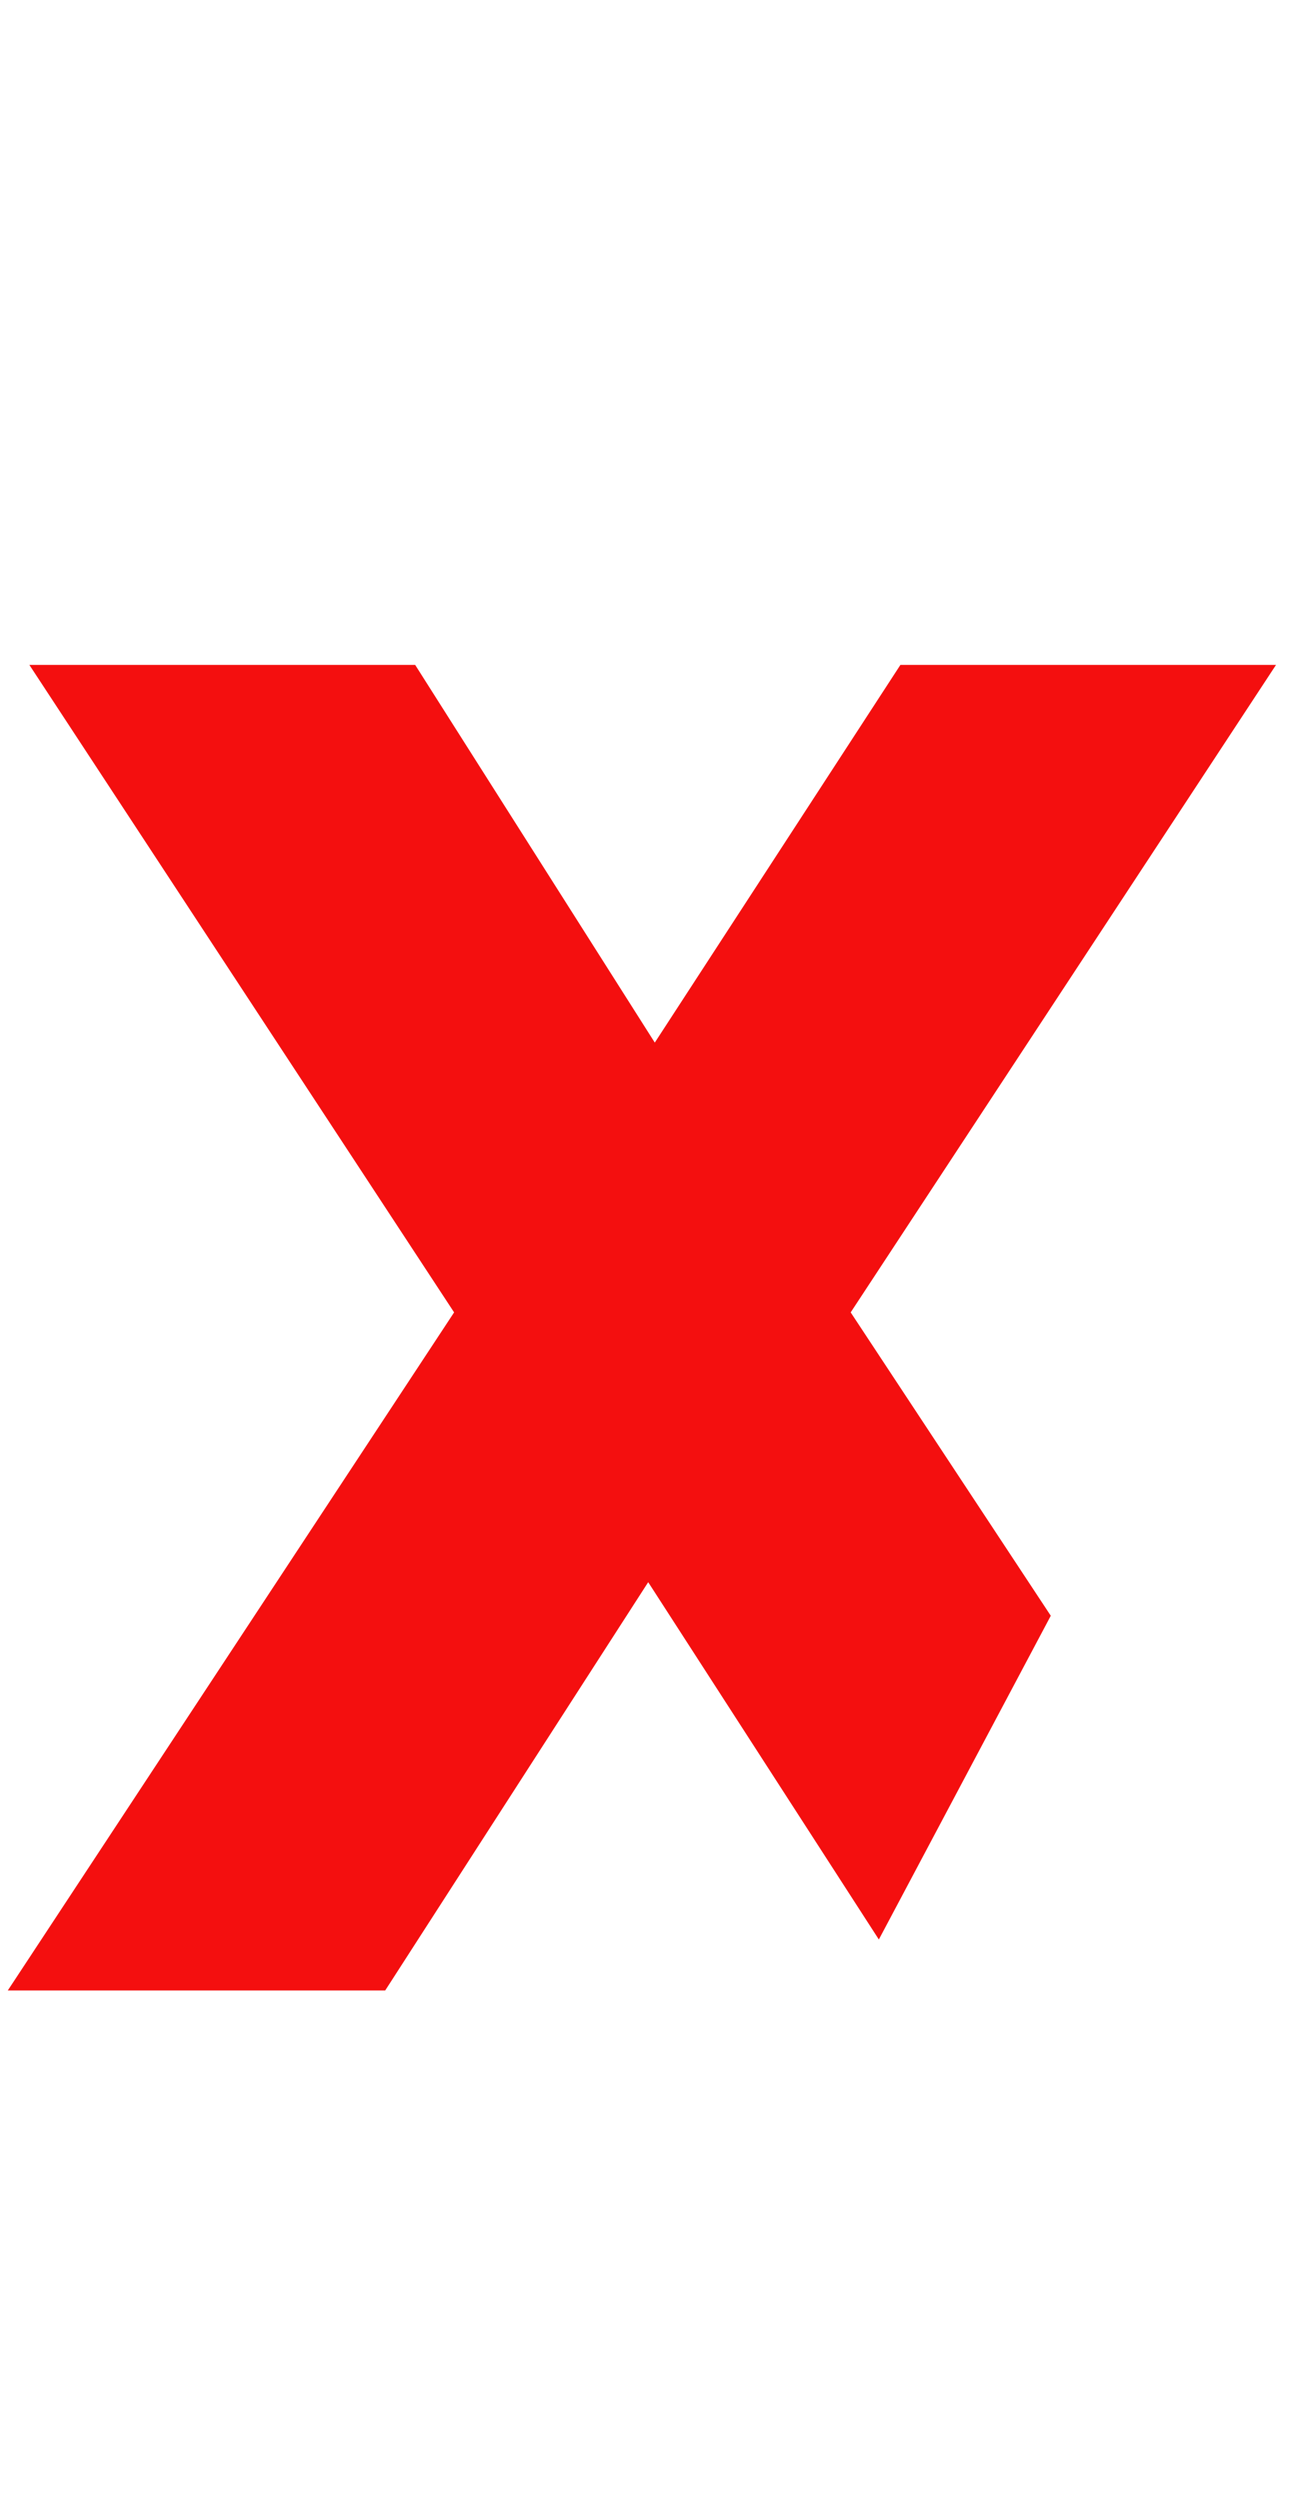 <?xml version="1.0" encoding="utf-8"?>
<!-- Generator: Adobe Illustrator 19.2.1, SVG Export Plug-In . SVG Version: 6.00 Build 0)  -->
<svg version="1.1" id="Layer_1" xmlns="http://www.w3.org/2000/svg" xmlns:xlink="http://www.w3.org/1999/xlink" x="0px" y="0px"
	 viewBox="0 0 217 417" style="enable-background:new 0 0 217 417;" xml:space="preserve">
<style type="text/css">
	.st0{fill-rule:evenodd;clip-rule:evenodd;fill:#F40F0F;}
</style>
<g>
	<g>
		<polygon class="st0" points="213,110.9 150.3,110.9 109.3,173.9 69.3,110.9 4.9,110.9 75.8,218.9 1.3,332 64.3,332 108.2,263.9 
			146.7,323.5 175.4,269.5 142,218.9 		"/>
	</g>
</g>
</svg>
